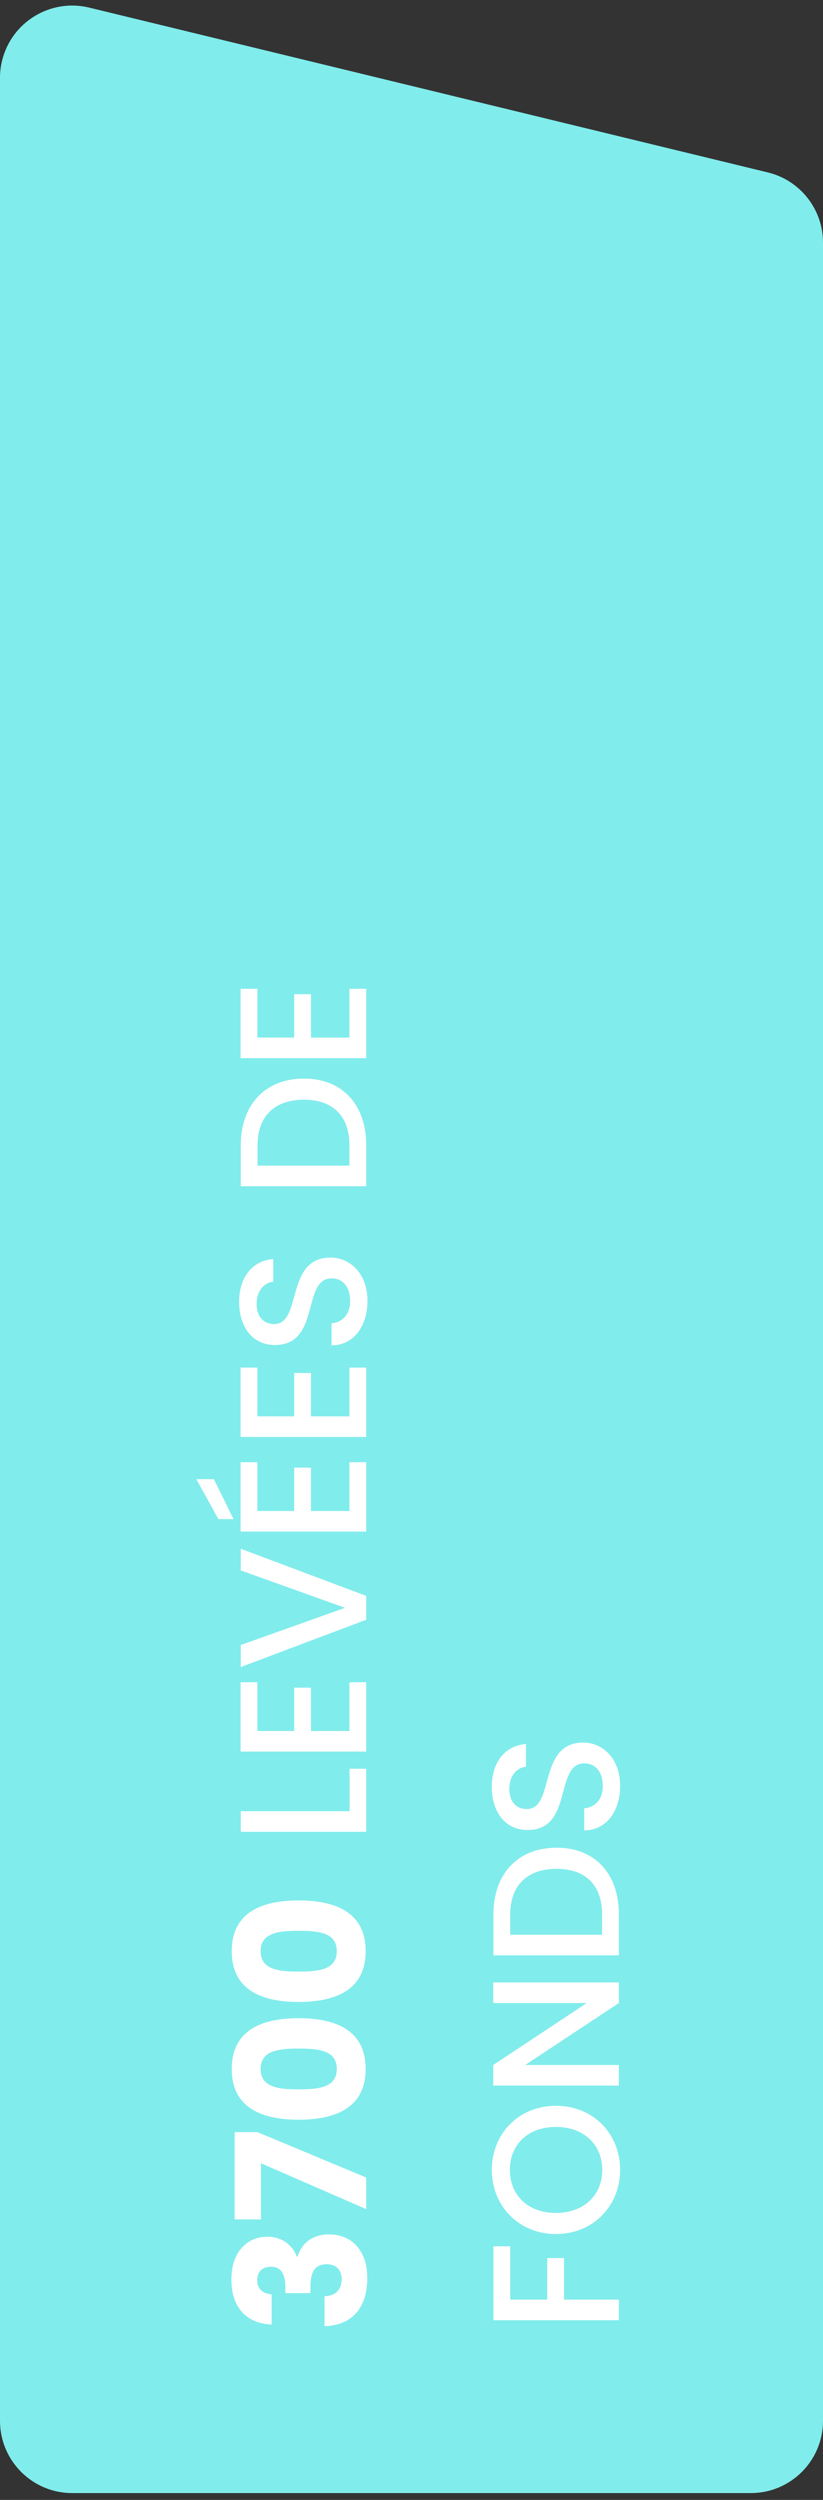 <svg width="114" height="346" xmlns="http://www.w3.org/2000/svg">
    <rect width="100%" height="100%" fill="#333333" stroke="none"/>
    <g fill="none" fill-rule="evenodd">
        <path d="M0 10.772V335.055c0 5.523 4.477 10 10 10h94c5.523 0 10-4.477 10-10V33.583c0-4.614-3.157-8.63-7.642-9.718L12.358 1.054C6.991-.248 1.584 3.047.282 8.414.095 9.186 0 9.978 0 10.772z" fill="#81ECEC"/>
        <path d="M50.875 315.28c0-3.825-2.2-6.025-5.275-6.025-2.4 0-3.8 1.25-4.4 3.075h-.1c-.425-1.25-1.7-2.75-4.1-2.75-2.75 0-4.95 2.075-4.95 5.925 0 3.725 1.975 6.075 5.575 6.225v-4.175c-1-.075-2-.575-2-1.95 0-1.15.675-1.875 1.9-1.875 1.65 0 2 1.4 2 2.85v.8H43v-.8c0-2.225.65-3.2 2.275-3.2 1.2 0 2.05.725 2.05 2.05 0 1.575-.95 2.35-2.375 2.375v4.15c4.125-.125 5.925-2.875 5.925-6.675zm-.15-13.9l-15.05-6.275H32.5v12.075h3.65v-7.775l14.575 6.35v-4.375zm-.075-15.025c0-5.2-3.9-7.025-9.3-7.025-5.35 0-9.25 1.825-9.25 7.025s3.9 7.025 9.25 7.025c5.4 0 9.3-1.825 9.3-7.025zm-4 0c0 2.459-2.275 2.808-5.072 2.824L41.35 289.18c-2.8 0-5.25-.3-5.25-2.825 0-2.525 2.45-2.825 5.25-2.825 2.9 0 5.3.3 5.3 2.825zm4-16.3c0-5.2-3.9-7.025-9.3-7.025-5.35 0-9.25 1.825-9.25 7.025s3.9 7.025 9.25 7.025c5.4 0 9.3-1.825 9.3-7.025zm-4 0c0 2.459-2.275 2.808-5.072 2.824l-.228.001c-2.8 0-5.25-.3-5.25-2.825 0-2.525 2.45-2.825 5.25-2.825 2.9 0 5.3.3 5.3 2.825zm4.075-25.25h-2.3v5.875H33.35v2.85h17.375v-8.725zm0-11.975H48.4v6.75h-5.325v-6H40.75v6h-5.1v-6.75h-2.325v9.6h17.4v-9.6zm0-11.95l-17.375-6.525v3l14.45 5.175-14.45 5.15v3.05l17.375-6.55v-3.3zm-18.375-10.625l-2.725-5.525H27.2l3.05 5.525h2.1zm18.375-7.875H48.4v6.75h-5.325v-6H40.75v6h-5.1v-6.75h-2.325v9.6h17.4v-9.6zm0-13.1H48.4v6.75h-5.325v-6H40.75v6h-5.1v-6.75h-2.325v9.6h17.4v-9.6zm.175-9.225c0-3.875-2.5-6-5.1-6-6.35 0-3.9 9.2-7.825 9.2-1.675 0-2.475-1.275-2.425-2.925.05-1.8 1.125-2.825 2.3-2.925v-3.15c-2.975.25-4.725 2.6-4.725 5.925 0 3.55 1.9 5.975 4.95 5.975 6.4 0 3.675-9.225 7.875-9.225 1.475 0 2.55 1.125 2.55 3.125 0 1.975-1.15 2.975-2.575 3.1v3.05c3.075 0 4.975-2.675 4.975-6.15zm-.175-21.55c0-5.575-3.275-9.225-8.625-9.225-5.375 0-8.75 3.65-8.75 9.225v5.675h17.375v-5.675zm-2.325 0v2.825H35.675v-2.825c0-4.1 2.45-6.3 6.425-6.3 3.95 0 6.3 2.2 6.3 6.3zm2.325-21.65H48.4v6.75h-5.325v-6H40.75v6h-5.1v-6.75h-2.325v9.6h17.4v-9.6zm35 181.425h-7.6v-5.75H75.8v5.75h-5.125v-7.375H68.35v10.225h17.375v-2.85zm.175-17.95c0-4.95-3.675-8.875-8.9-8.875-5.2 0-8.875 3.925-8.875 8.875 0 4.9 3.675 8.875 8.875 8.875 5.225 0 8.9-3.975 8.9-8.875zm-2.475 0c0 3.45-2.5 5.95-6.425 5.95s-6.375-2.5-6.375-5.95 2.45-5.95 6.375-5.95 6.425 2.5 6.425 5.95zm2.3-14.525H72.75l12.975-8.575v-2.85h-17.4v2.85h12.95l-12.95 8.575v2.85h17.4v-2.85zm0-20.85c0-5.575-3.275-9.225-8.625-9.225-5.375 0-8.75 3.65-8.75 9.225v5.675h17.375v-5.675zm-2.325 0v2.825H70.675v-2.825c0-4.1 2.45-6.3 6.425-6.3 3.95 0 6.3 2.2 6.3 6.3zm2.5-17.775c0-3.875-2.5-6-5.1-6-6.35 0-3.9 9.2-7.825 9.2-1.675 0-2.475-1.275-2.425-2.925.05-1.8 1.125-2.825 2.3-2.925v-3.15c-2.975.25-4.725 2.6-4.725 5.925 0 3.55 1.9 5.975 4.95 5.975 6.4 0 3.675-9.225 7.875-9.225 1.475 0 2.55 1.125 2.55 3.125 0 1.975-1.15 2.975-2.575 3.1v3.05c3.075 0 4.975-2.675 4.975-6.15z" fill="#FFF" fill-rule="nonzero"/>
    </g>
</svg>
